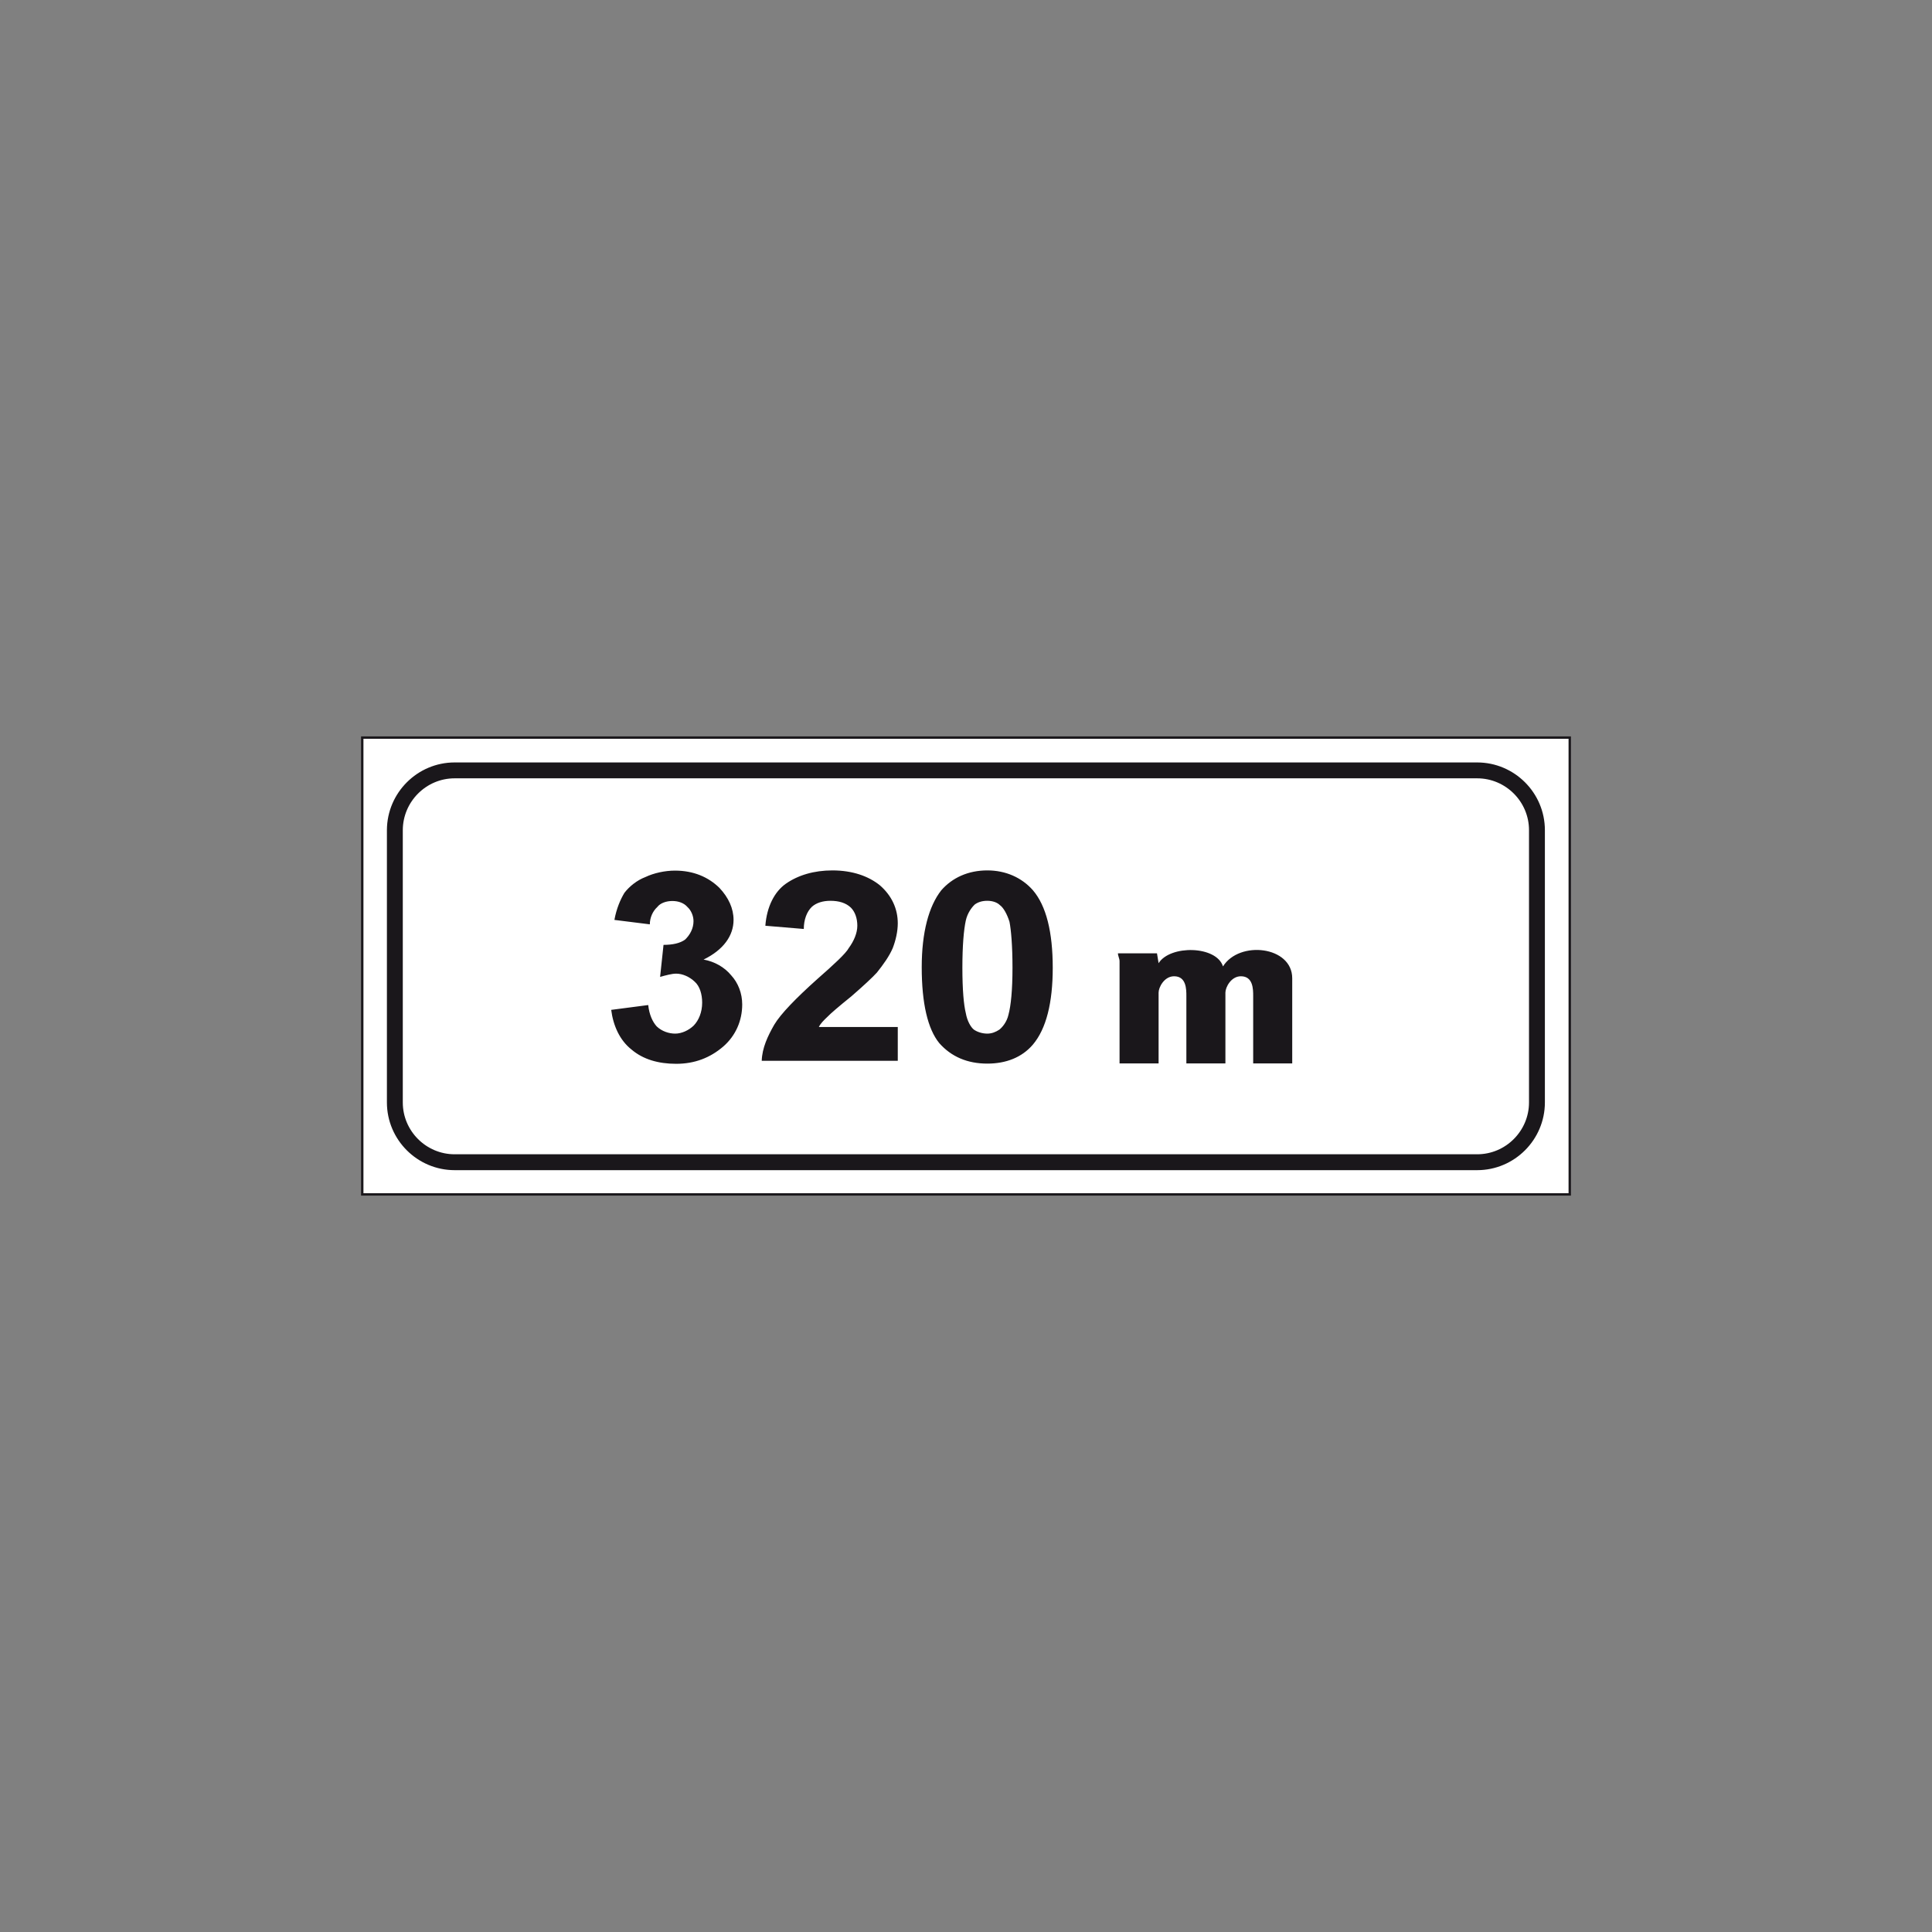 <?xml version="1.0" encoding="utf-8"?>
<!-- Generator: Adobe Illustrator 19.2.0, SVG Export Plug-In . SVG Version: 6.00 Build 0)  -->
<svg version="1.1" id="Livello_1" xmlns="http://www.w3.org/2000/svg" xmlns:xlink="http://www.w3.org/1999/xlink" x="0px" y="0px"
	 viewBox="0 0 960 960" style="enable-background:new 0 0 960 960;" xml:space="preserve">
<rect x="0" y="0" width="960" height="960" fill="#808080" stroke="none"/>
<style type="text/css">
	.st0{opacity:1.000000e-002;fill:#FFFFFF;}
	.st1{fill:#FFFFFF;stroke:#1A171B;stroke-width:1.184;stroke-miterlimit:2.613;}
	.st2{fill:none;stroke:#1A171B;stroke-width:7.892;stroke-miterlimit:2.613;}
	.st3{fill-rule:evenodd;clip-rule:evenodd;fill:#1A171B;}
</style>
<rect class="st0" width="1" height="1"/>
<rect x="959" y="959" class="st0" width="1" height="1"/>
<g>
	<polygon class="st1" points="180,366.5 780,366.5 780,593.5 180,593.5 180,366.5 	"/>
	<path class="st2" d="M225.9,382.8h508.1c16.3,0,29.7,13.3,29.7,29.7v135.3c0,16.3-13.3,29.7-29.7,29.7H225.9
		c-16.3,0-29.7-13.3-29.7-29.7V412.4C196.3,396.1,209.6,382.8,225.9,382.8L225.9,382.8z"/>
	<path class="st3" d="M575.7,478.6c5.7-9.1,28.7-8.8,32,1.6c8.1-13,34.4-10.1,34.4,5.9v42.3h-19.4v-33.5c0-3.3,0-9.8-6.1-9.8
		c-4.9,0-7.7,5.5-7.7,8.1v35.2h-19.4v-33.5c0-3.3,0-9.8-6.1-9.8c-4.9,0-7.7,5.5-7.7,8.1v35.2h-19.4c0-15.9,0-34.8,0-50.8
		c0-1.3-0.8-2.6-0.8-3.9h19.4L575.7,478.6L575.7,478.6z"/>
	<path class="st3" d="M303.7,501.8l18.4-2.4c0.5,4.8,2.2,8.4,4.2,10.6c2.5,2.4,6,3.6,9.2,3.6c3.2,0,6.7-1.6,9.2-4
		c2.5-2.6,4.2-6.6,4.2-11.4c0-4.2-1.2-8.2-3.7-10.4c-2.5-2.4-6-4-9.2-4c-2.2,0-5,0.8-8,1.6l1.7-15.9c4.5,0,8.2-0.8,10.7-2.6
		c2.5-2.4,4.2-5.6,4.2-9.2c0-2.6-1.2-5.4-3-7c-1.7-2-4.5-3-7.5-3c-3,0-6,1-7.5,3c-2.2,2-3.7,5.2-3.7,8.6l-17.6-2.2
		c1-5.6,3-10.2,5-13.5c2.5-3.2,6.2-6.2,10.4-7.8c4.2-2,9.7-3.2,14.7-3.2c9.2,0,16.6,3.2,22.1,8.6c4.5,4.8,7,10.2,7,15.9
		c0,7.8-5,14.9-14.9,19.7c5.5,1,10.4,3.8,13.7,7.8c3.5,3.8,5.5,9,5.5,14.5c0,8-3.2,15.5-9.4,20.9c-6.5,5.6-14.2,8.6-23.4,8.6
		c-8.9,0-16.4-2.2-22.1-7C307.9,516.9,304.7,509.6,303.7,501.8L303.7,501.8z M446.1,510.4v16.7h-67.6c0.2-6.4,3-12.3,6.2-17.9
		c3.2-5.4,10.9-13.3,21.4-22.7c8.2-7.2,14.2-12.7,15.7-15.5c2.5-3.4,4.2-7.4,4.2-11c0-3.8-1.2-7-3.2-9c-2.5-2.4-6-3.4-10.2-3.4
		c-3.7,0-7,1-9.2,3c-2.5,2.4-4,6.4-4,11l-19.1-1.6c0.7-9.4,4.5-16.9,10.2-20.9c6-4.2,13.9-6.6,23.1-6.6c9.9,0,17.9,2.8,23.6,7.4
		c6,5.2,8.9,11.8,8.9,18.9c0,4-1,8.4-2.5,12.3c-1.7,4-4.7,8.2-7.9,12.2c-2.2,2.4-6.7,6.6-12.7,11.8c-6.2,5-10.4,8.6-11.9,10.2
		c-1.7,1.6-3.5,3.4-4.2,5H446.1L446.1,510.4z M490.6,432.5c9.2,0,17.1,3.6,22.6,9.8c6.7,7.8,9.9,20.9,9.9,38.6
		c0,17.3-3.2,30.3-9.9,38.2c-5.5,6.4-13.4,9.4-22.6,9.4c-9.9,0-17.9-3.4-23.9-10.2c-5.7-7-8.7-19.7-8.7-37.7
		c0-17.3,3.5-30.3,9.7-38.2C473.2,436.1,481.1,432.5,490.6,432.5L490.6,432.5z M490.6,447.6c-2.5,0-4.5,0.6-6.2,1.8
		c-1.7,1.6-3.7,4.4-4.5,8c-1,4.6-1.7,12.4-1.7,23.5c0,11,0.7,18.5,1.7,22.5c0.7,4,2.5,7,4,8.2c1.7,1.2,4.2,2,6.7,2
		c2.2,0,4.2-0.8,6-2c1.5-1.2,3.7-3.8,4.5-7.4c1.2-4.4,2-12.2,2-23.3c0-11-0.7-18.9-1.5-22.9c-1.2-3.8-3-7-4.7-8.2
		C495.3,448.2,492.8,447.6,490.6,447.6L490.6,447.6z"/>
</g>
</svg>
